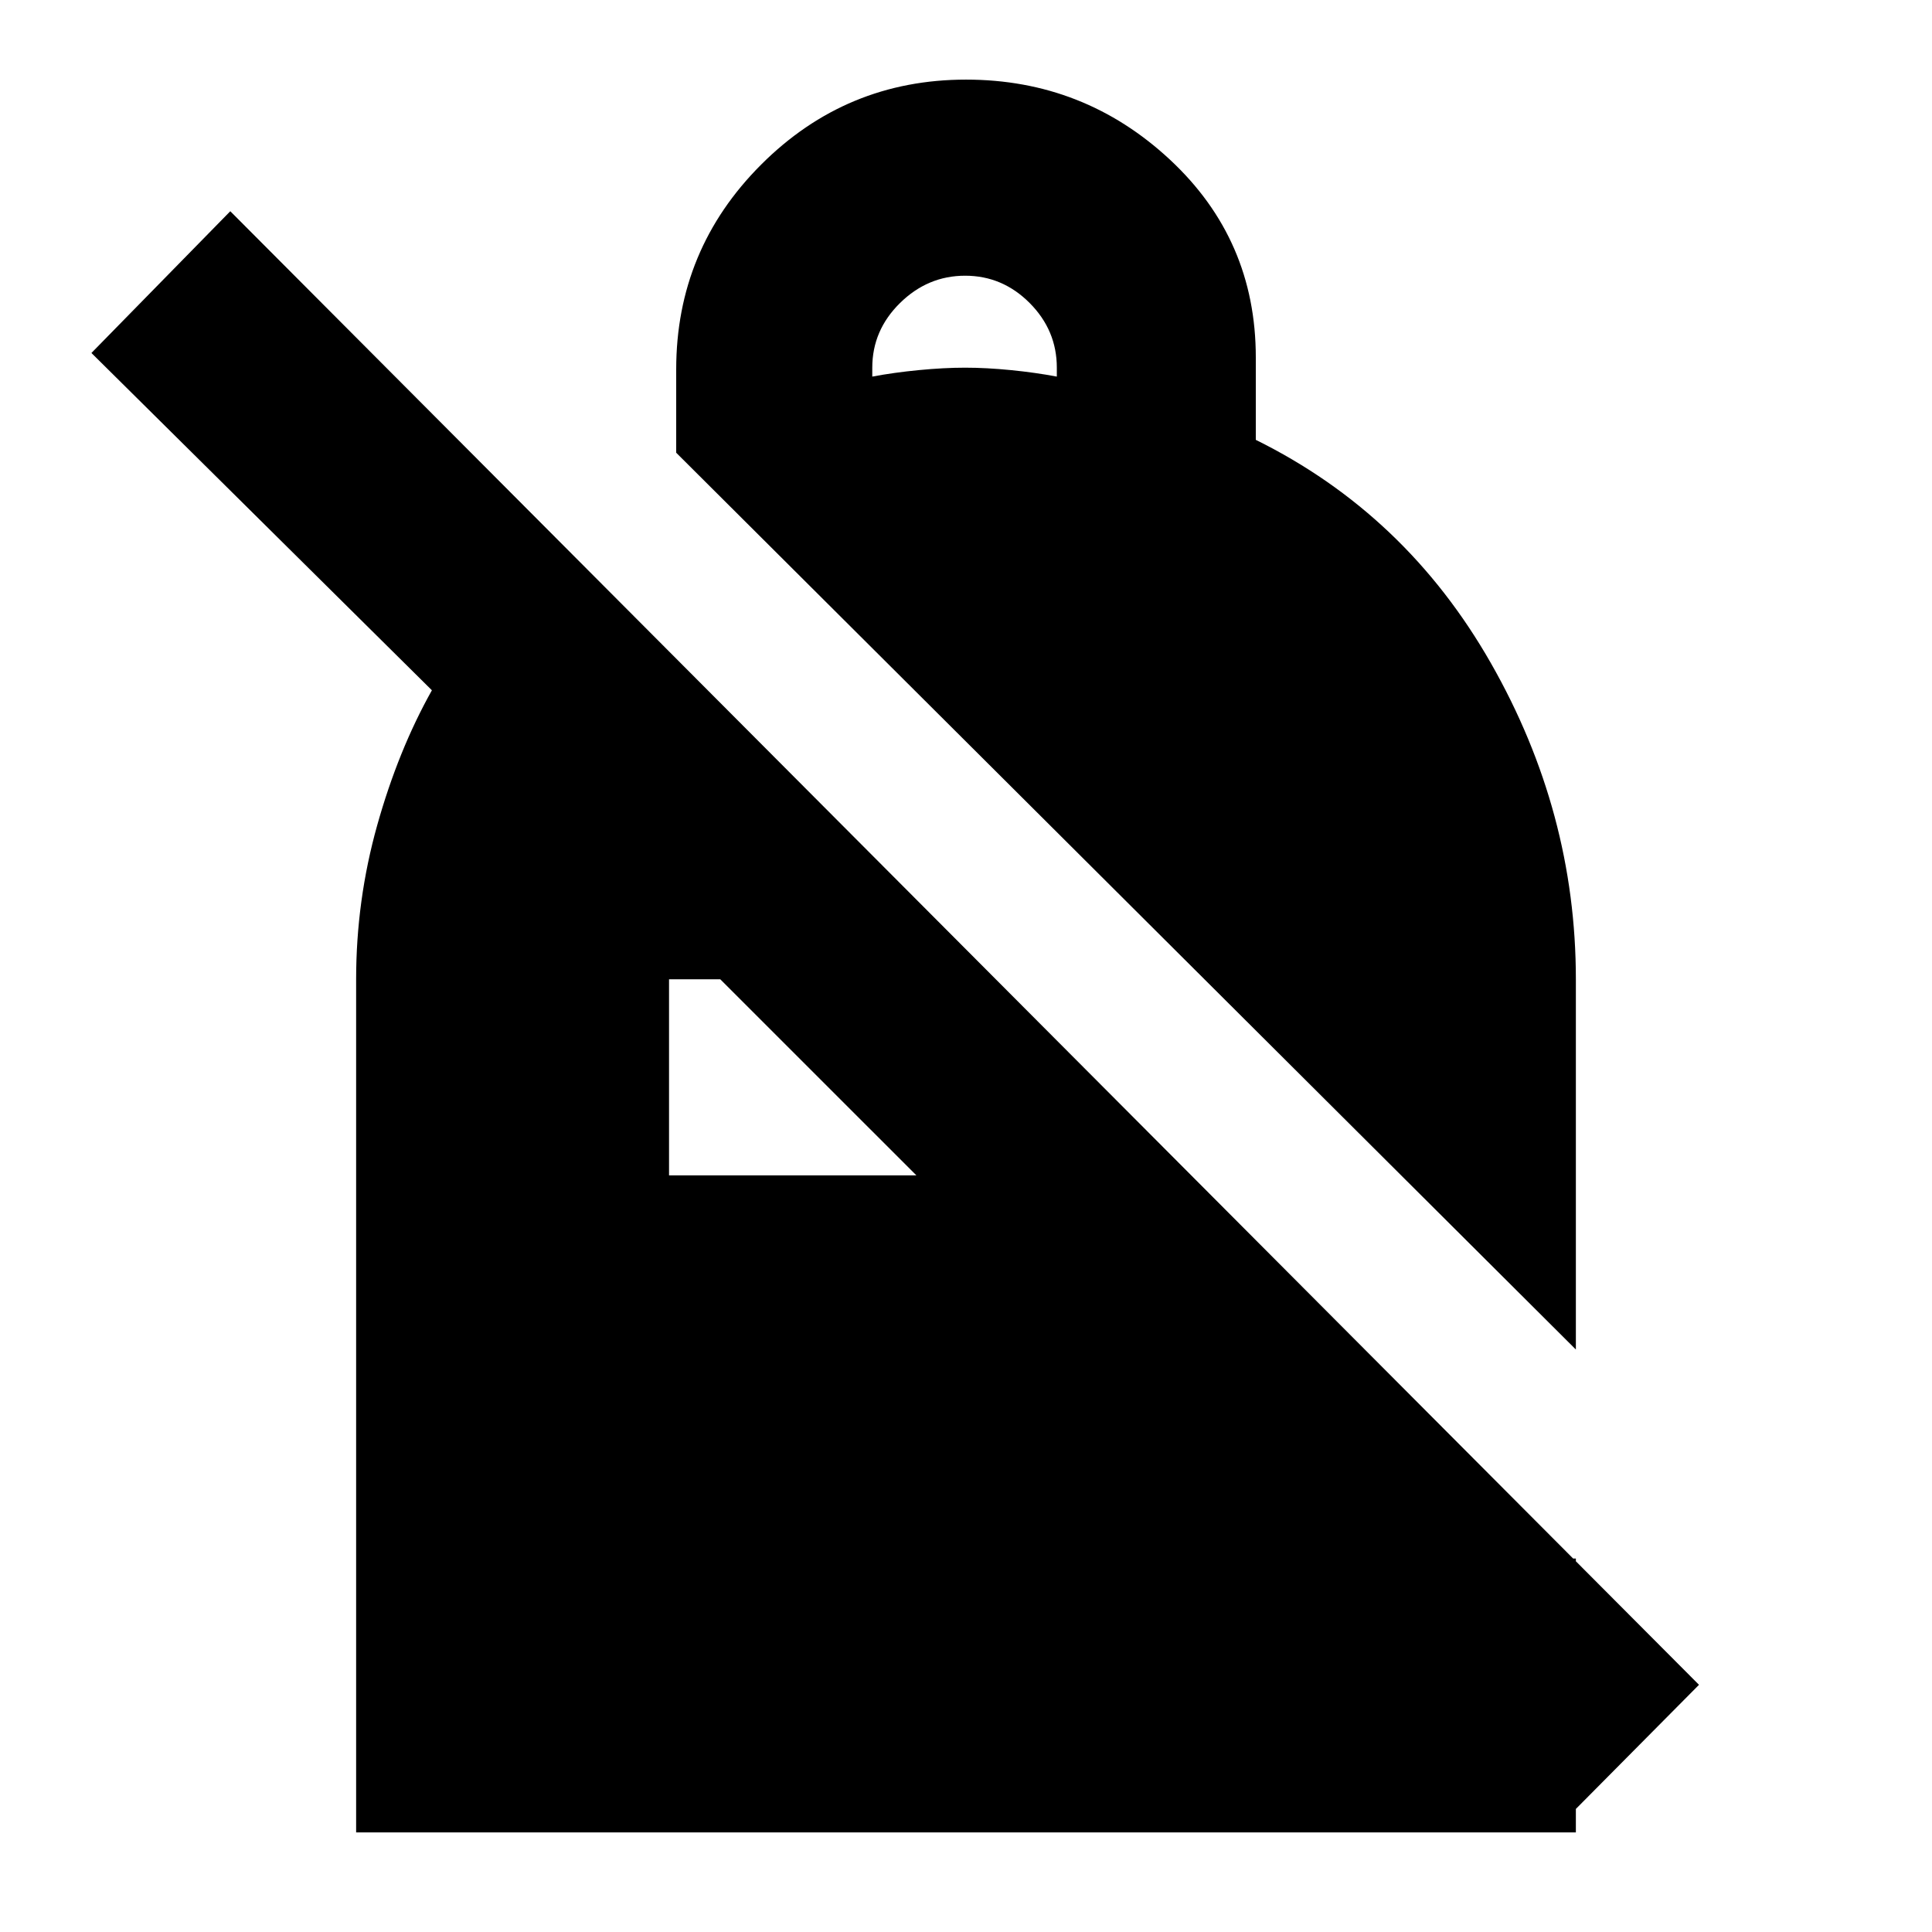 <svg xmlns="http://www.w3.org/2000/svg" height="20" viewBox="0 -960 960 960" width="20"><path d="M480-920.44q58.57 0 101.28 39.72Q624-841 624-782.44v41q74.57 36.87 116.8 110.92 42.24 74.04 42.24 157.13v183.96L336-735.04v-41.4q0-59.56 42.22-101.78 42.21-42.22 101.78-42.22Zm-.43 97.44q-18.57 0-32.35 13.56-13.79 13.57-13.79 32.14v4.43q10.57-2 23.07-3.22 12.5-1.21 23.07-1.21 10.56 0 22.78 1.21 12.22 1.22 22.78 3.22v-4.43q0-18.57-13.5-32.14Q498.13-823 479.57-823ZM775.78-53.83 645.17-185.57h137.87v136.09H176.96v-423.91q0-39.22 10.47-76.55 10.48-37.32 27.18-67.06L45.43-784.61l69-70.43 729.79 732.21-68.44 69ZM357.91-473.39h-25.47v97.43h122.91l-97.44-97.43Z"/></svg>